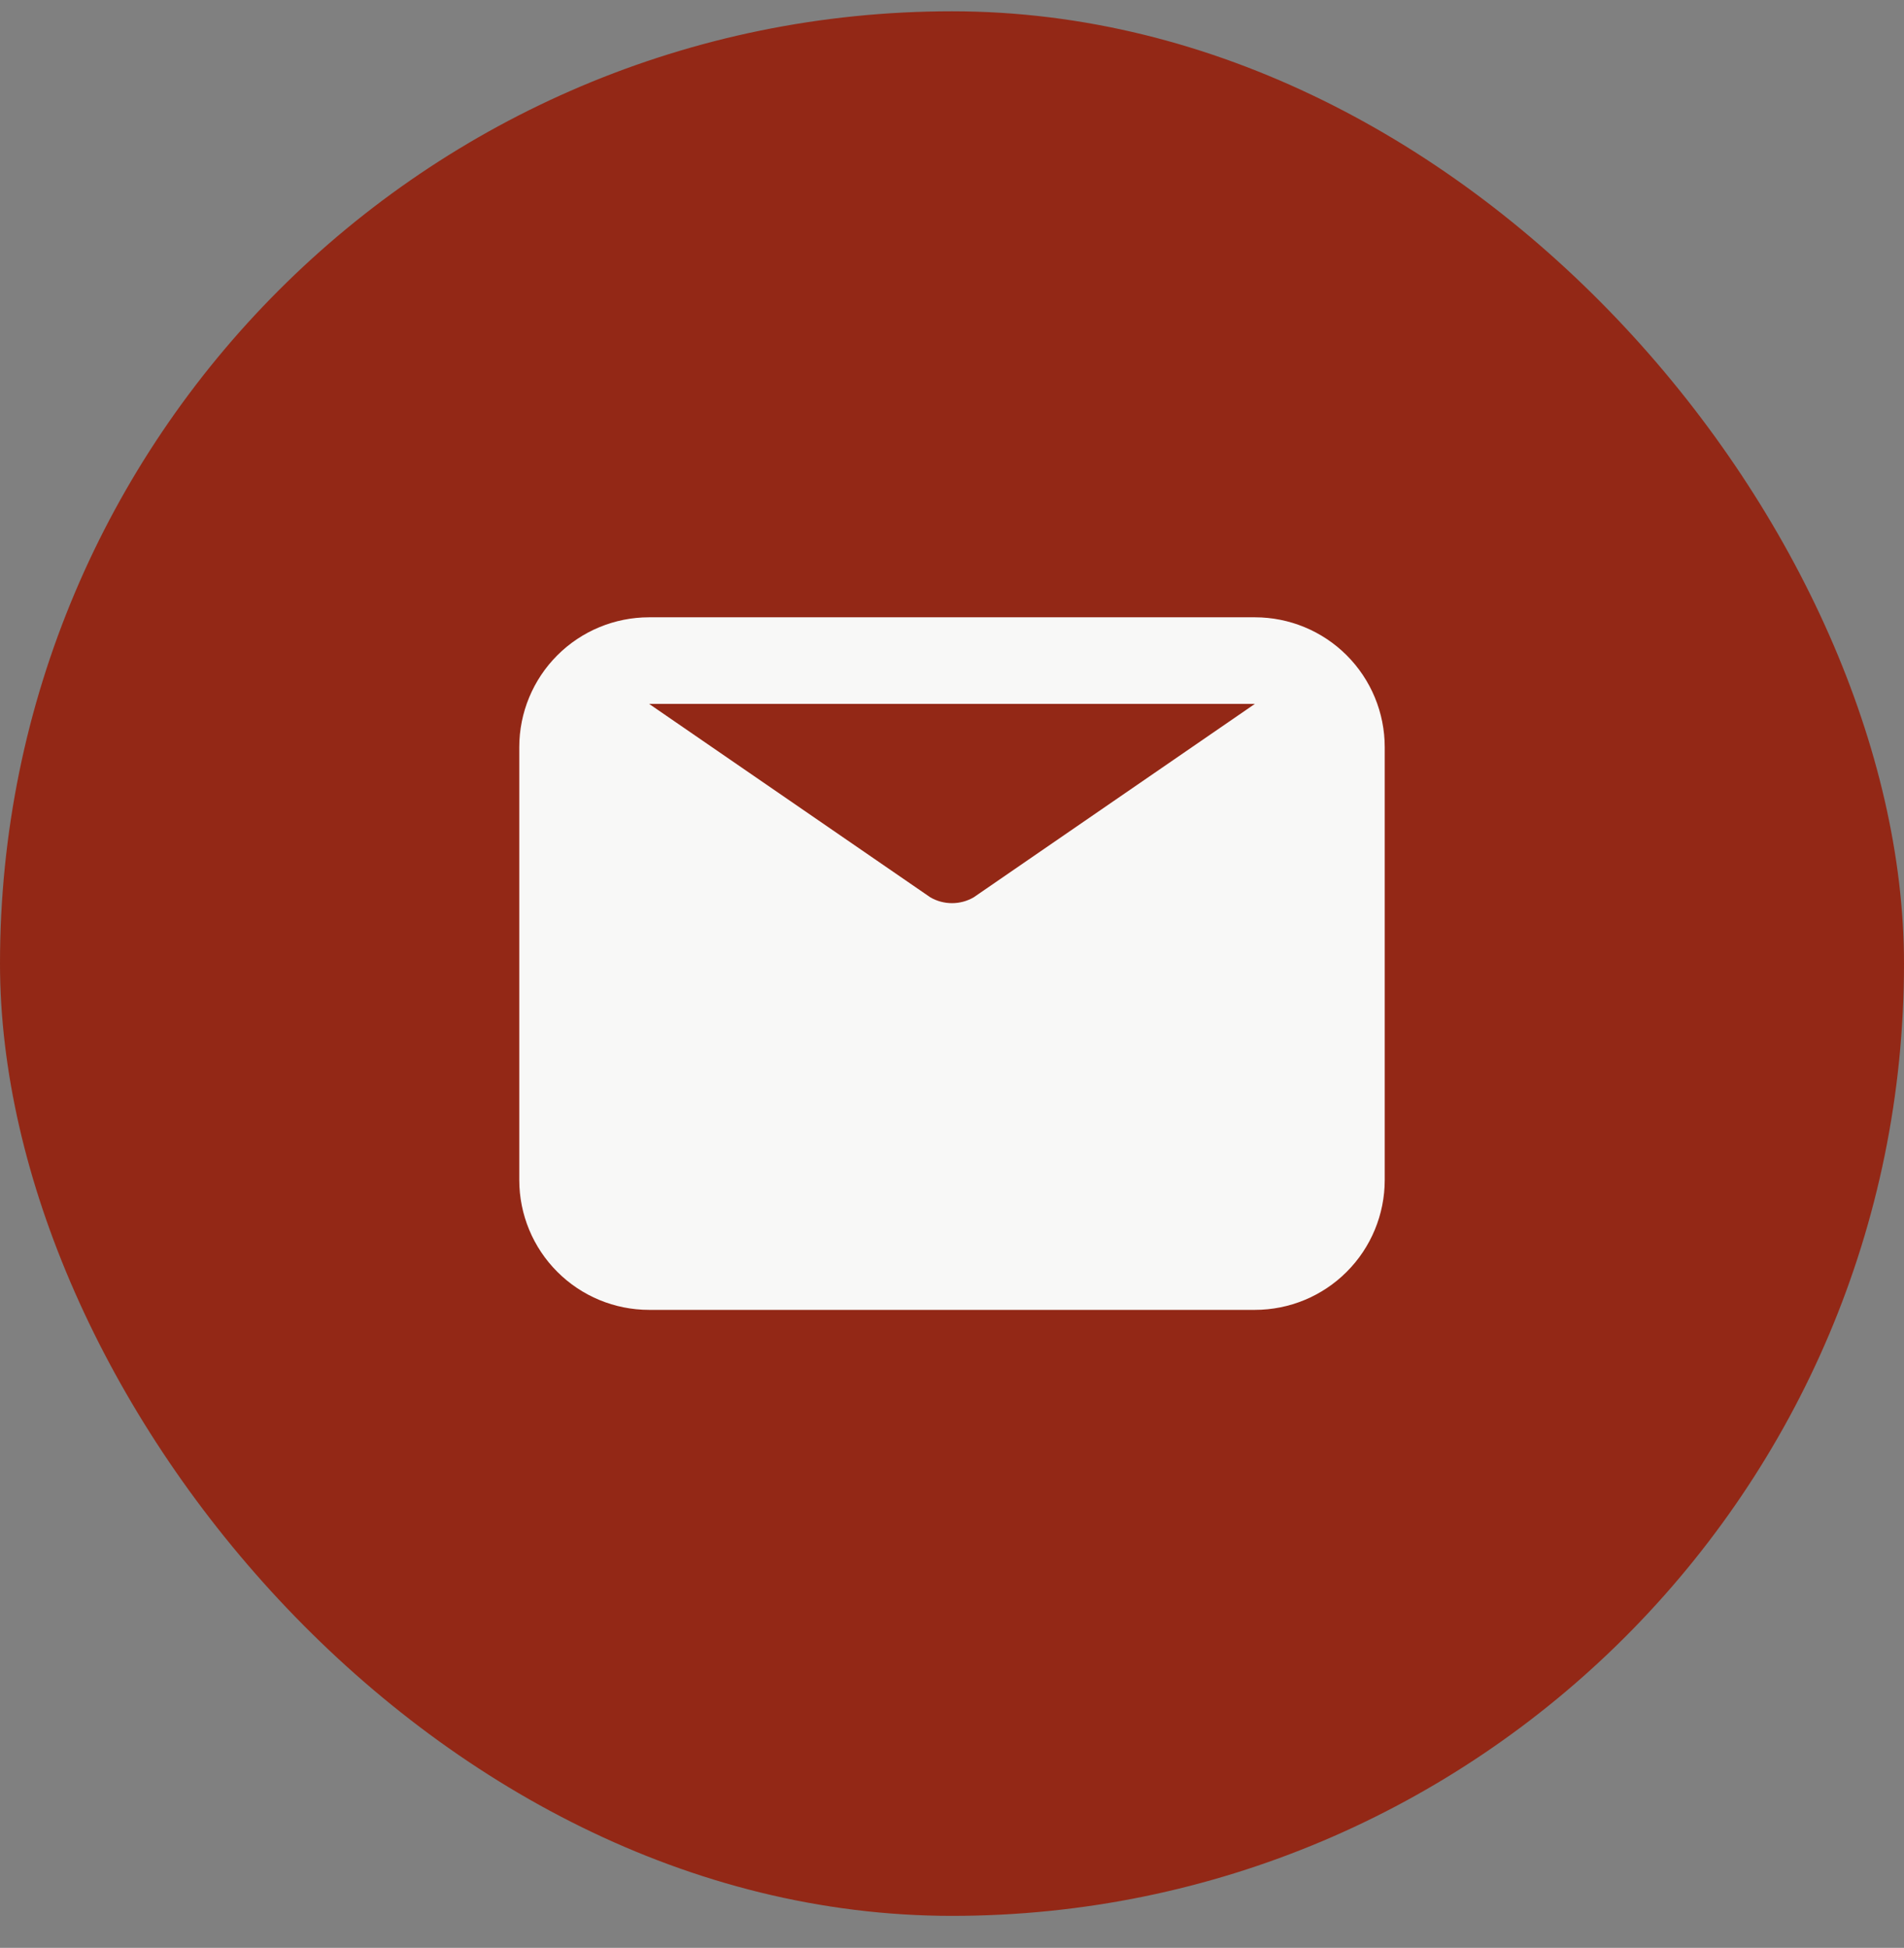 <svg width="44" height="45" viewBox="0 0 44 45" fill="none" xmlns="http://www.w3.org/2000/svg">
<rect x="0" y="0" width="44" height="45" fill="#808080" stroke="none"/>
<rect y="0.261" width="44" height="44" rx="22" fill="#932816"/>
<path d="M29 14.261H15C14.204 14.261 13.441 14.577 12.879 15.139C12.316 15.702 12 16.465 12 17.261V27.261C12 28.056 12.316 28.82 12.879 29.382C13.441 29.945 14.204 30.261 15 30.261H29C29.796 30.261 30.559 29.945 31.121 29.382C31.684 28.82 32 28.056 32 27.261V17.261C32 16.465 31.684 15.702 31.121 15.139C30.559 14.577 29.796 14.261 29 14.261ZM29 16.261L22.5 20.731C22.348 20.819 22.176 20.865 22 20.865C21.825 20.865 21.652 20.819 21.5 20.731L15 16.261H29Z" fill="#F8F8F7"/>
</svg>
